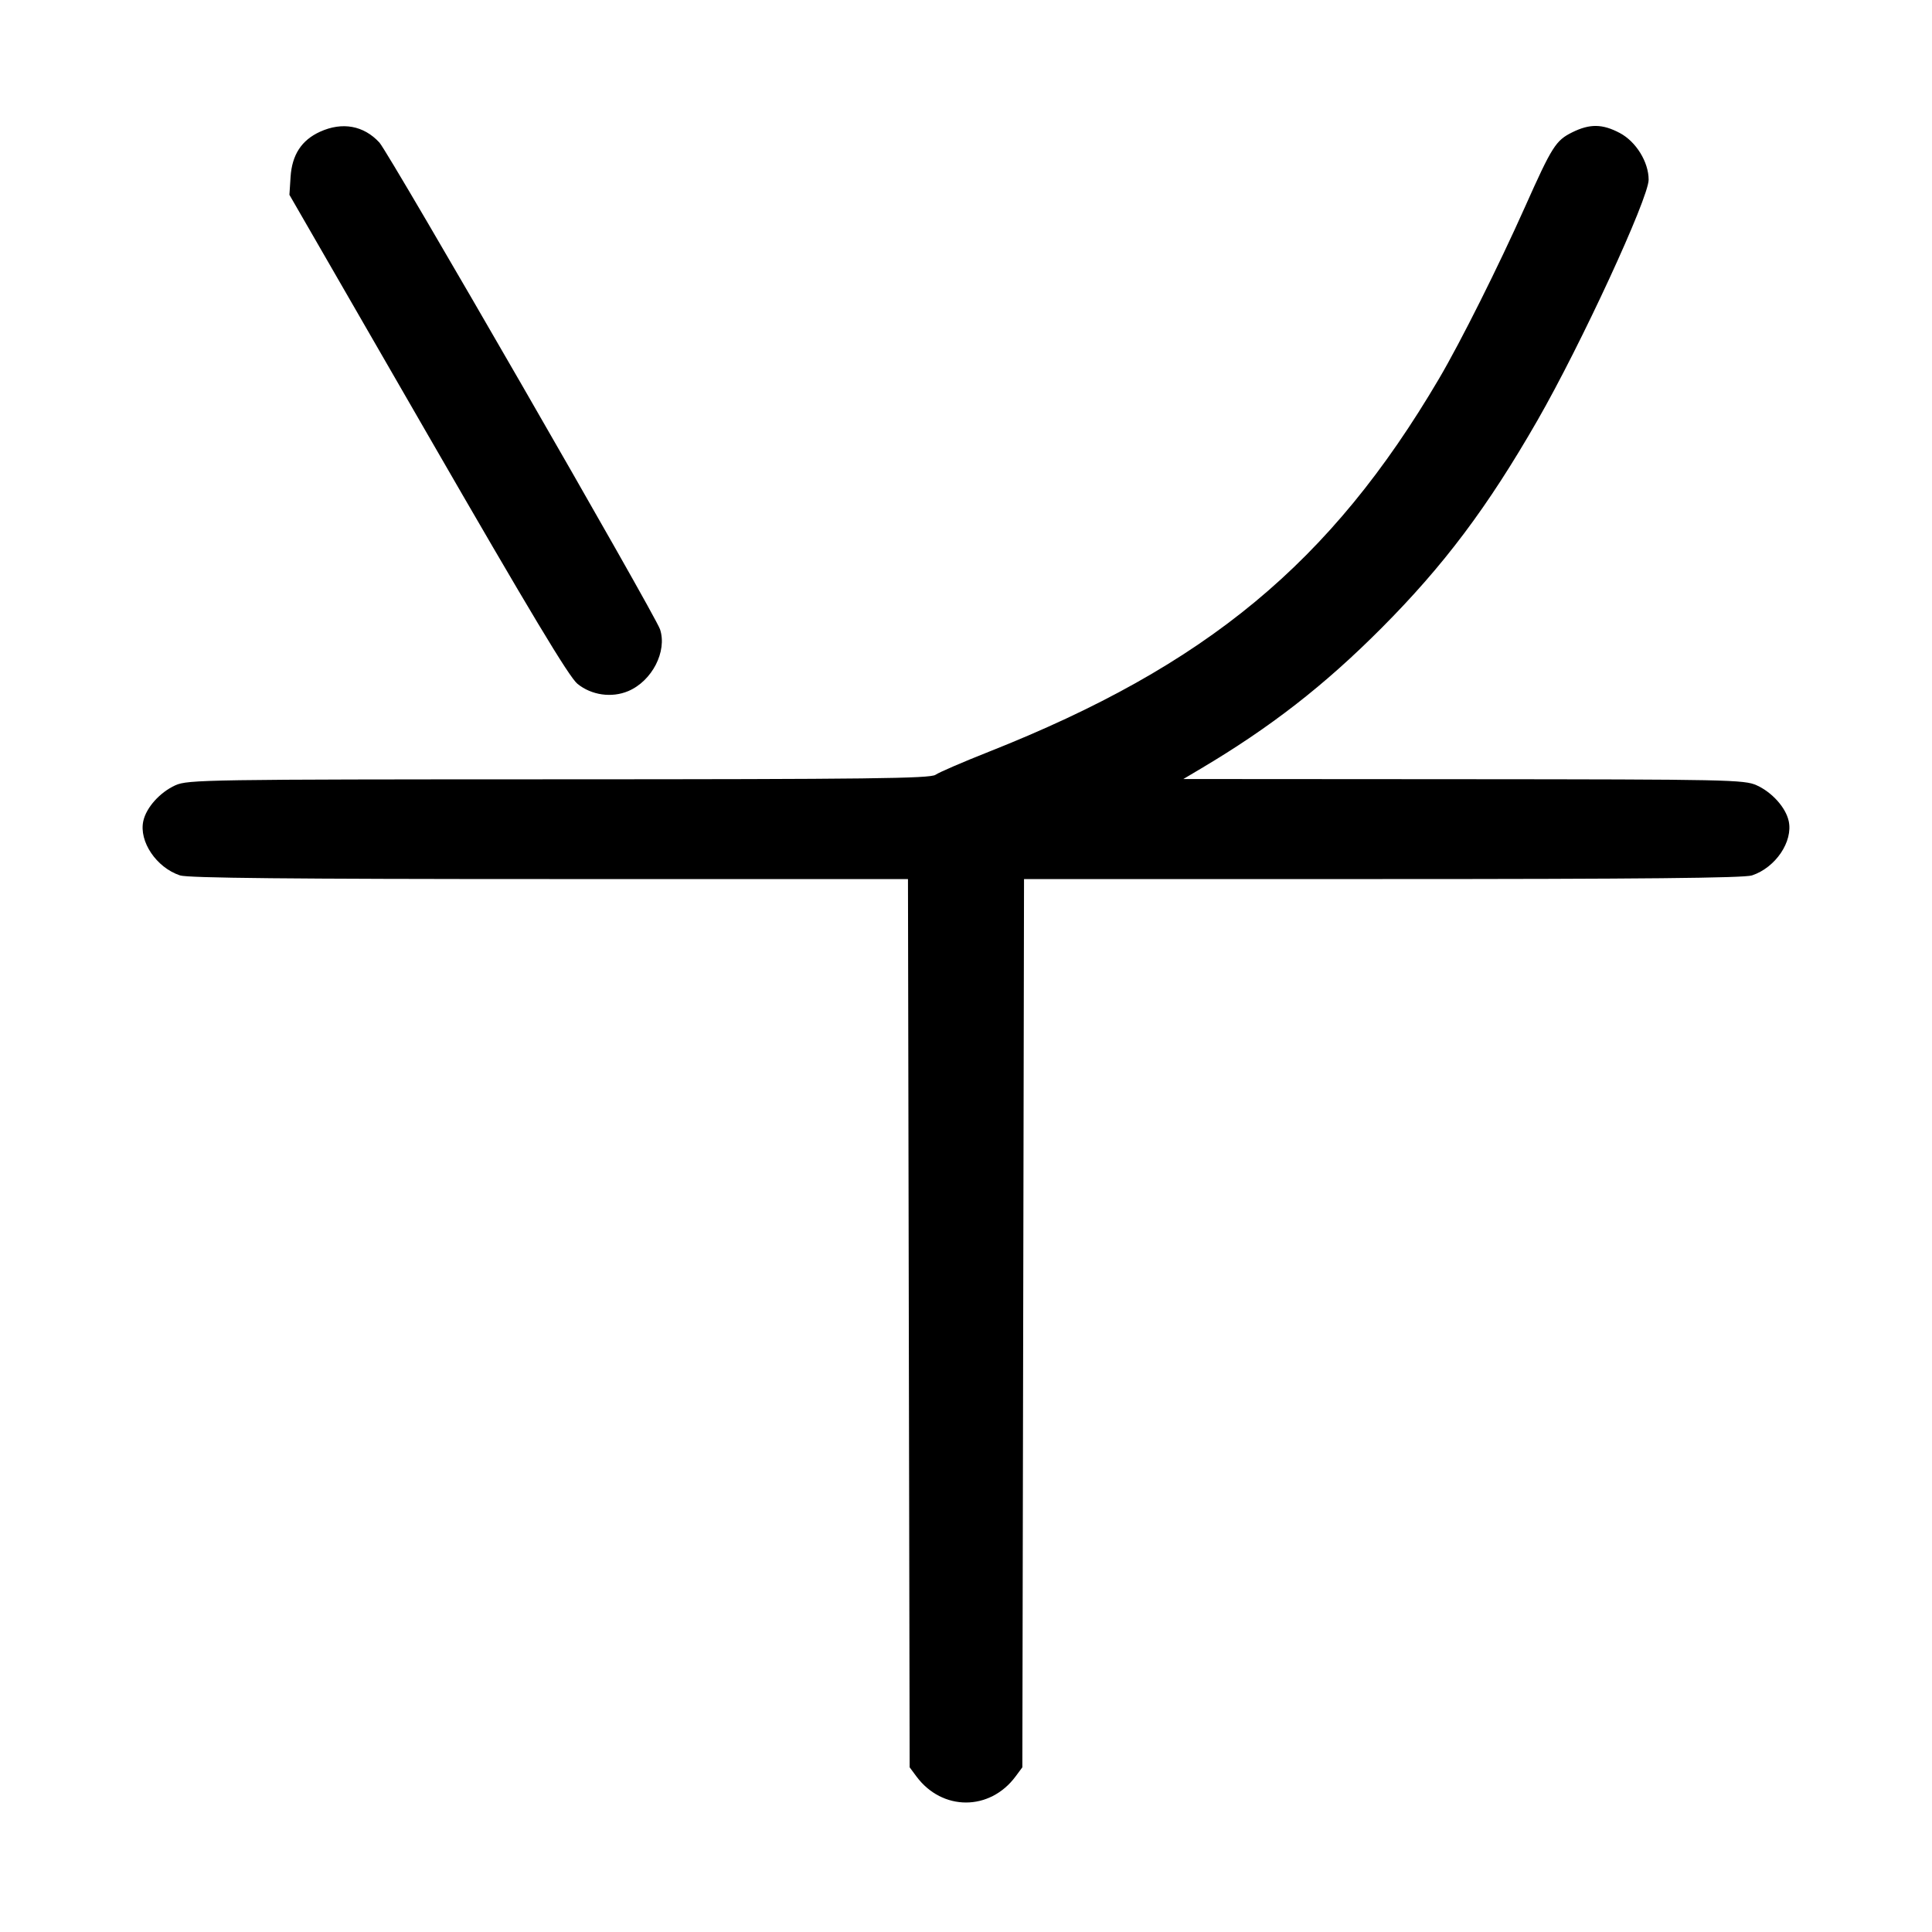 <svg width="1000" height="1000" viewBox="0 0 1000 1000" version="1.1" id="svg5" xmlns="http://www.w3.org/2000/svg" xmlns:svg="http://www.w3.org/2000/svg"><path d="M165.668 68.176 C 156.103 72.520,151.142 80.119,150.401 91.558 L 149.801 100.833 221.410 225.000 C 274.390 316.864,294.546 350.409,298.885 353.941 C 306.143 359.847,316.632 361.342,325.217 357.693 C 337.519 352.465,345.397 337.138,341.638 325.746 C 339.141 318.181,201.354 79.179,196.373 73.774 C 188.265 64.974,177.172 62.952,165.668 68.176 M813.791 68.489 C 805.267 72.708,803.337 75.752,789.409 106.943 C 775.548 137.985,756.041 176.962,744.825 196.030 C 688.824 291.226,624.483 344.524,511.667 389.172 C 498.375 394.432,486.021 399.770,484.212 401.035 C 481.465 402.956,449.420 403.339,289.212 403.370 C 106.819 403.405,97.173 403.555,90.764 406.466 C 82.769 410.098,75.712 417.964,74.177 424.954 C 71.848 435.558,80.932 449.028,93.165 453.110 C 97.253 454.474,150.499 455.000,284.398 455.000 L 469.965 455.000 470.399 684.878 L 470.833 914.756 474.320 919.461 C 487.670 937.478,512.330 937.478,525.680 919.461 L 529.167 914.756 529.601 684.878 L 530.035 455.000 715.602 455.000 C 849.501 455.000,902.747 454.474,906.835 453.110 C 919.068 449.028,928.152 435.558,925.823 424.954 C 924.288 417.964,917.231 410.098,909.236 406.466 C 902.871 403.575,894.505 403.401,757.500 403.314 L 612.500 403.221 621.534 397.860 C 657.631 376.441,685.550 354.720,715.025 325.124 C 747.368 292.650,769.921 262.622,795.772 217.617 C 818.313 178.374,853.333 102.564,853.333 93.011 C 853.333 83.852,846.803 73.282,838.400 68.838 C 829.406 64.082,822.880 63.989,813.791 68.489 " stroke="none" fill-rule="evenodd" fill="#000000"></path></svg>